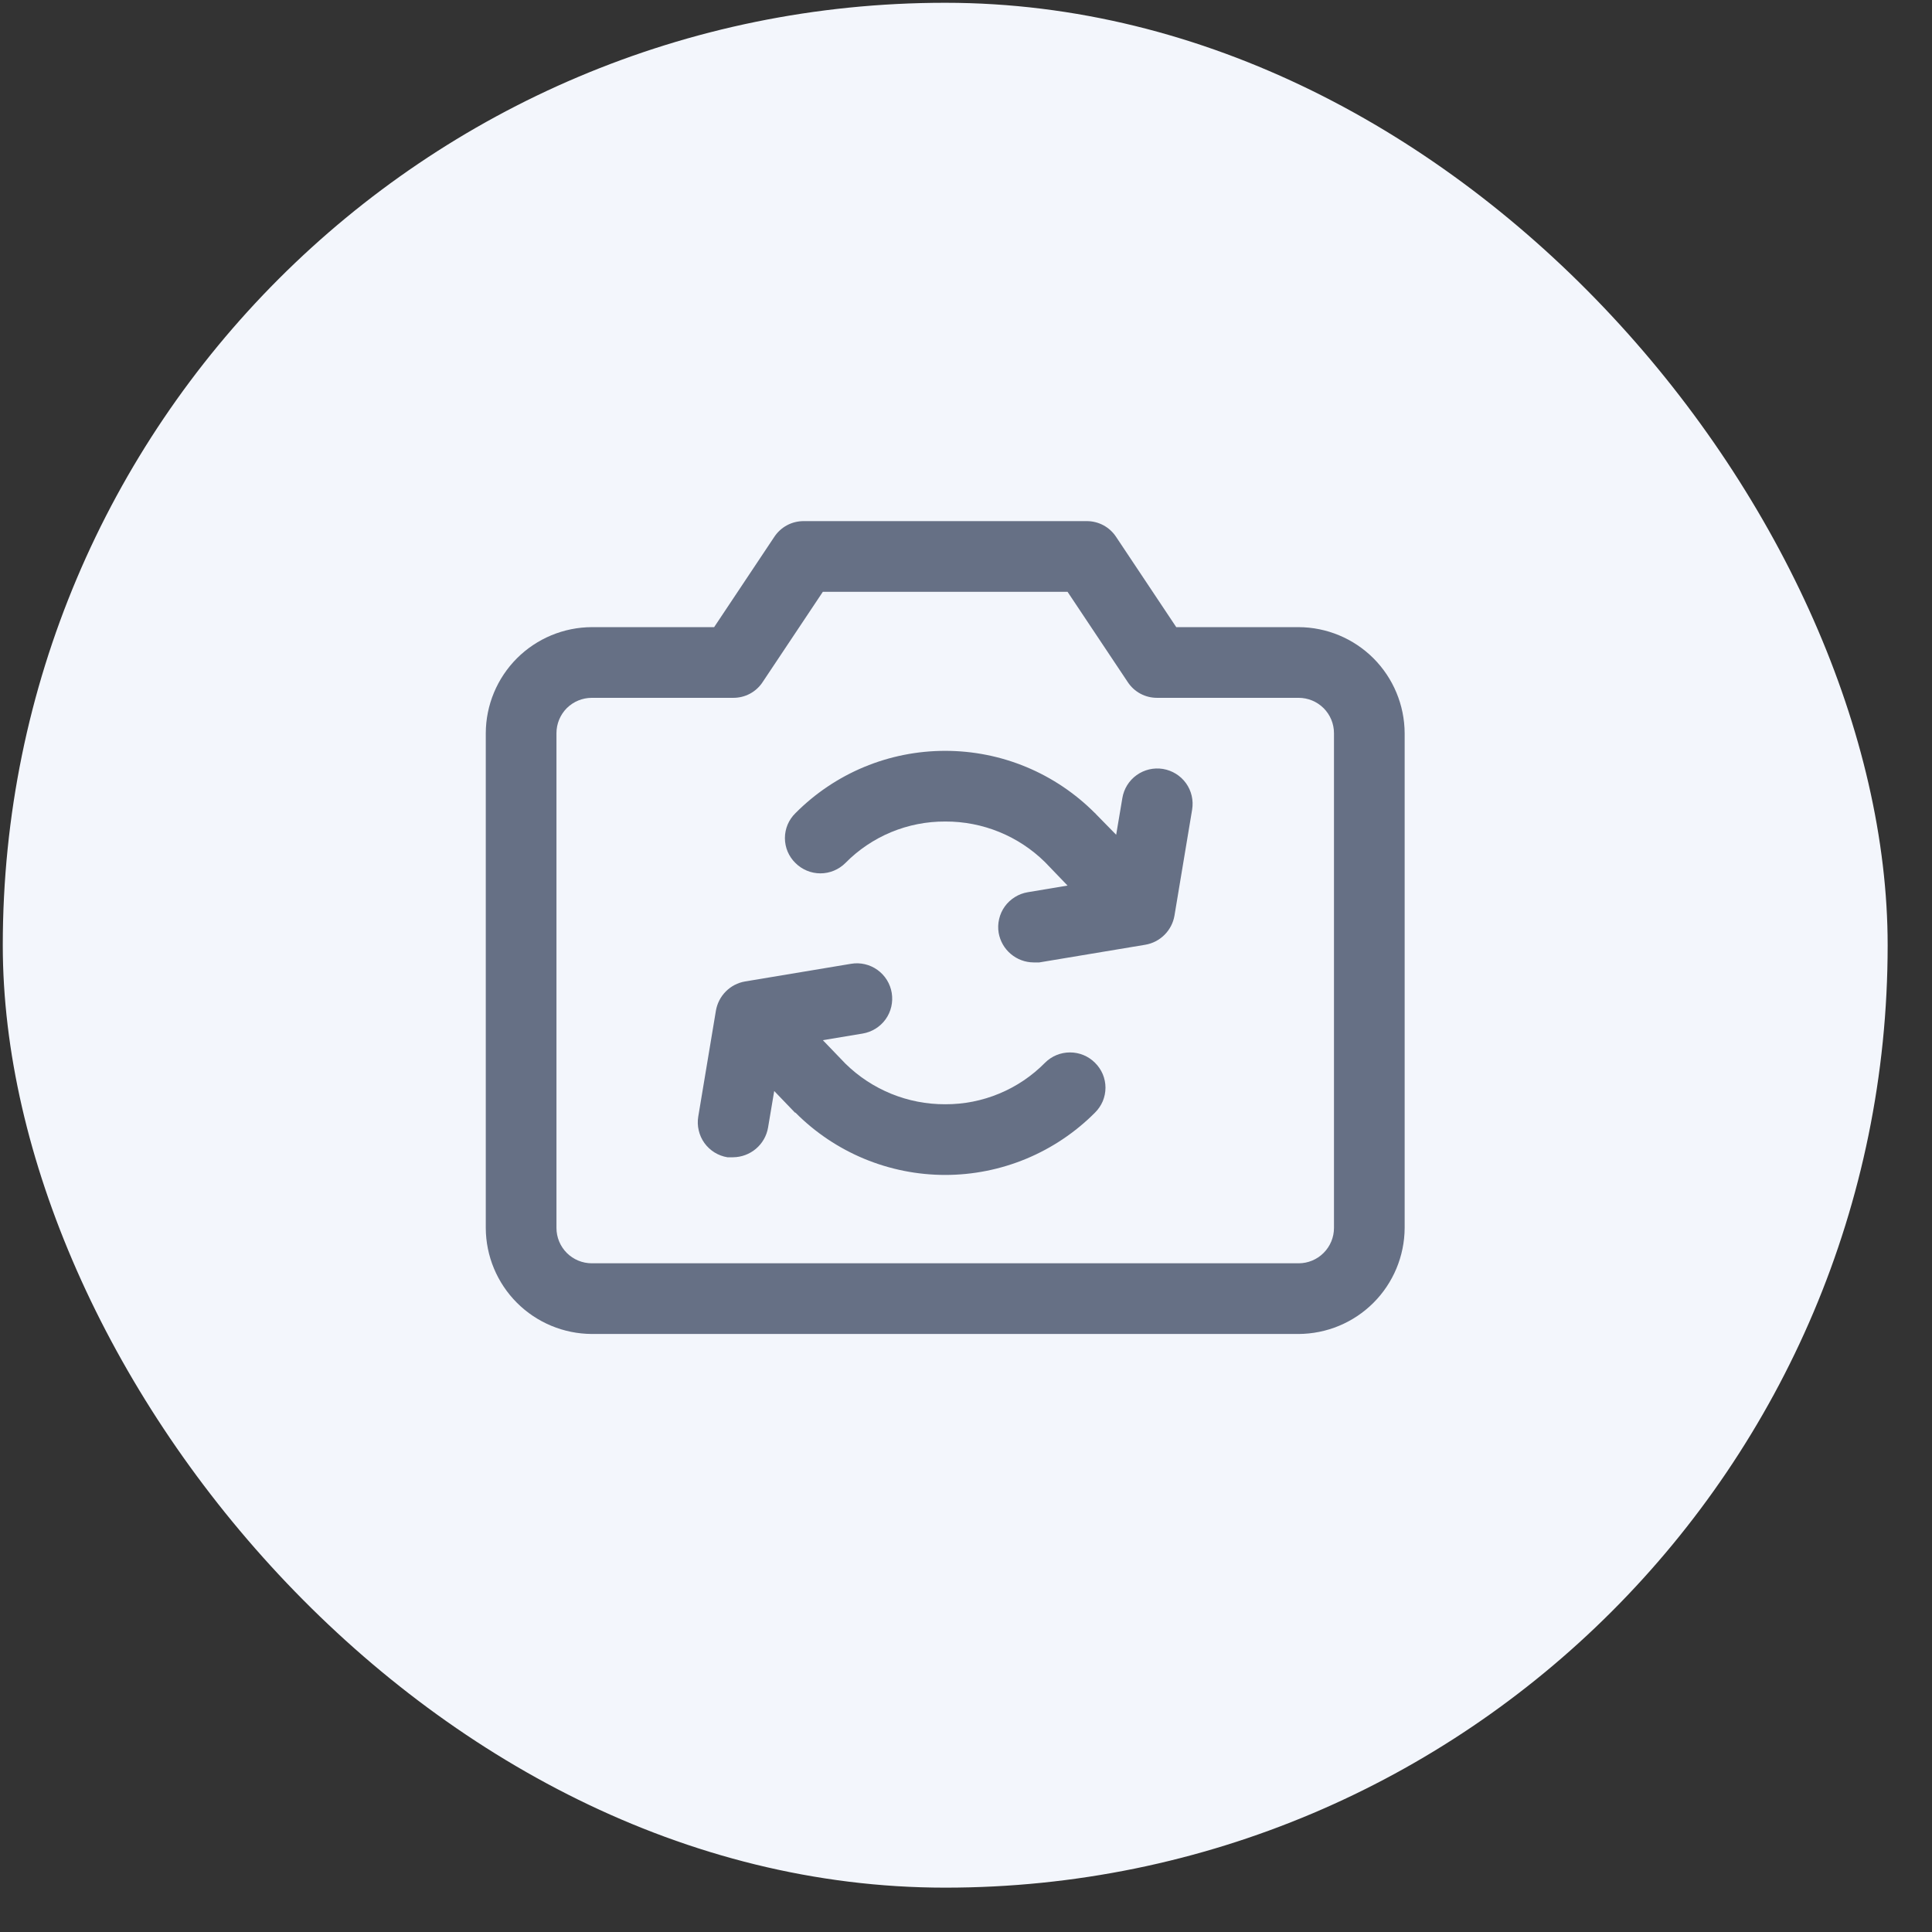 <svg width="41" height="41" viewBox="0 0 41 41" fill="none" xmlns="http://www.w3.org/2000/svg">
<rect x="0" y="0" width="41" height="41" fill="#333333" stroke="none"/>
<rect x="0.059" y="0.059" width="40" height="40" rx="20" fill="#F3F6FC"/>
<path d="M27.559 13.309H24.962L23.687 11.396C23.619 11.292 23.526 11.206 23.416 11.147C23.306 11.088 23.183 11.058 23.059 11.059H17.059C16.934 11.058 16.811 11.088 16.701 11.147C16.591 11.206 16.498 11.292 16.43 11.396L15.155 13.309H12.559C11.963 13.311 11.392 13.549 10.97 13.97C10.549 14.392 10.311 14.963 10.309 15.559V26.059C10.311 26.655 10.549 27.226 10.97 27.647C11.392 28.069 11.963 28.306 12.559 28.309H27.559C28.155 28.306 28.725 28.069 29.147 27.647C29.568 27.226 29.806 26.655 29.809 26.059V15.559C29.806 14.963 29.568 14.392 29.147 13.97C28.725 13.549 28.155 13.311 27.559 13.309ZM28.309 26.059C28.309 26.258 28.23 26.448 28.089 26.589C27.948 26.73 27.758 26.809 27.559 26.809H12.559C12.36 26.809 12.169 26.73 12.028 26.589C11.888 26.448 11.809 26.258 11.809 26.059V15.559C11.809 15.36 11.888 15.169 12.028 15.028C12.169 14.888 12.36 14.809 12.559 14.809H15.559C15.683 14.81 15.806 14.78 15.916 14.721C16.026 14.662 16.119 14.576 16.187 14.471L17.462 12.559H22.655L23.93 14.471C23.998 14.576 24.091 14.662 24.201 14.721C24.311 14.78 24.434 14.81 24.559 14.809H27.559C27.758 14.809 27.948 14.888 28.089 15.028C28.23 15.169 28.309 15.36 28.309 15.559V26.059ZM23.237 22.553C23.307 22.622 23.363 22.704 23.402 22.795C23.44 22.886 23.46 22.984 23.46 23.082C23.46 23.181 23.44 23.279 23.402 23.37C23.363 23.461 23.307 23.543 23.237 23.612C22.82 24.031 22.325 24.363 21.78 24.59C21.234 24.817 20.649 24.934 20.059 24.934C19.468 24.934 18.883 24.817 18.337 24.59C17.792 24.363 17.297 24.031 16.881 23.612H16.871L16.43 23.153L16.299 23.931C16.269 24.105 16.178 24.264 16.042 24.379C15.907 24.493 15.736 24.557 15.559 24.559H15.437C15.339 24.543 15.246 24.508 15.162 24.456C15.079 24.404 15.006 24.336 14.948 24.256C14.891 24.176 14.85 24.085 14.828 23.989C14.805 23.893 14.802 23.794 14.818 23.696L15.193 21.446C15.22 21.292 15.293 21.15 15.404 21.039C15.515 20.928 15.657 20.854 15.812 20.828L18.062 20.453C18.258 20.42 18.459 20.467 18.621 20.583C18.783 20.699 18.892 20.875 18.924 21.071C18.956 21.268 18.91 21.469 18.794 21.631C18.677 21.793 18.502 21.901 18.305 21.934L17.462 22.074L17.94 22.571C18.505 23.127 19.266 23.437 20.059 23.434C20.453 23.436 20.843 23.359 21.207 23.207C21.571 23.056 21.901 22.833 22.177 22.553C22.318 22.412 22.508 22.334 22.707 22.334C22.906 22.334 23.096 22.412 23.237 22.553ZM25.299 17.181L24.924 19.431C24.898 19.585 24.824 19.727 24.713 19.838C24.602 19.949 24.46 20.023 24.305 20.049L22.055 20.424H21.934C21.756 20.423 21.585 20.359 21.45 20.244C21.314 20.13 21.224 19.971 21.193 19.796C21.177 19.699 21.18 19.6 21.203 19.503C21.225 19.407 21.266 19.317 21.323 19.237C21.381 19.157 21.454 19.089 21.538 19.037C21.621 18.985 21.714 18.95 21.812 18.934L22.655 18.793L22.177 18.296C21.613 17.74 20.851 17.43 20.059 17.434C19.665 17.432 19.274 17.509 18.91 17.66C18.546 17.812 18.216 18.034 17.94 18.315C17.799 18.455 17.609 18.534 17.41 18.534C17.212 18.534 17.021 18.455 16.881 18.315C16.81 18.246 16.754 18.164 16.715 18.073C16.677 17.982 16.657 17.884 16.657 17.785C16.657 17.687 16.677 17.589 16.715 17.498C16.754 17.407 16.81 17.325 16.881 17.256C17.297 16.837 17.792 16.504 18.337 16.277C18.883 16.05 19.468 15.934 20.059 15.934C20.649 15.934 21.234 16.05 21.78 16.277C22.325 16.504 22.82 16.837 23.237 17.256C23.246 17.256 23.246 17.256 23.246 17.265L23.687 17.715L23.818 16.937C23.85 16.741 23.959 16.565 24.121 16.449C24.283 16.333 24.484 16.286 24.68 16.318C24.877 16.351 25.052 16.459 25.169 16.621C25.285 16.783 25.331 16.984 25.299 17.181Z" fill="#667085"/>
</svg>
